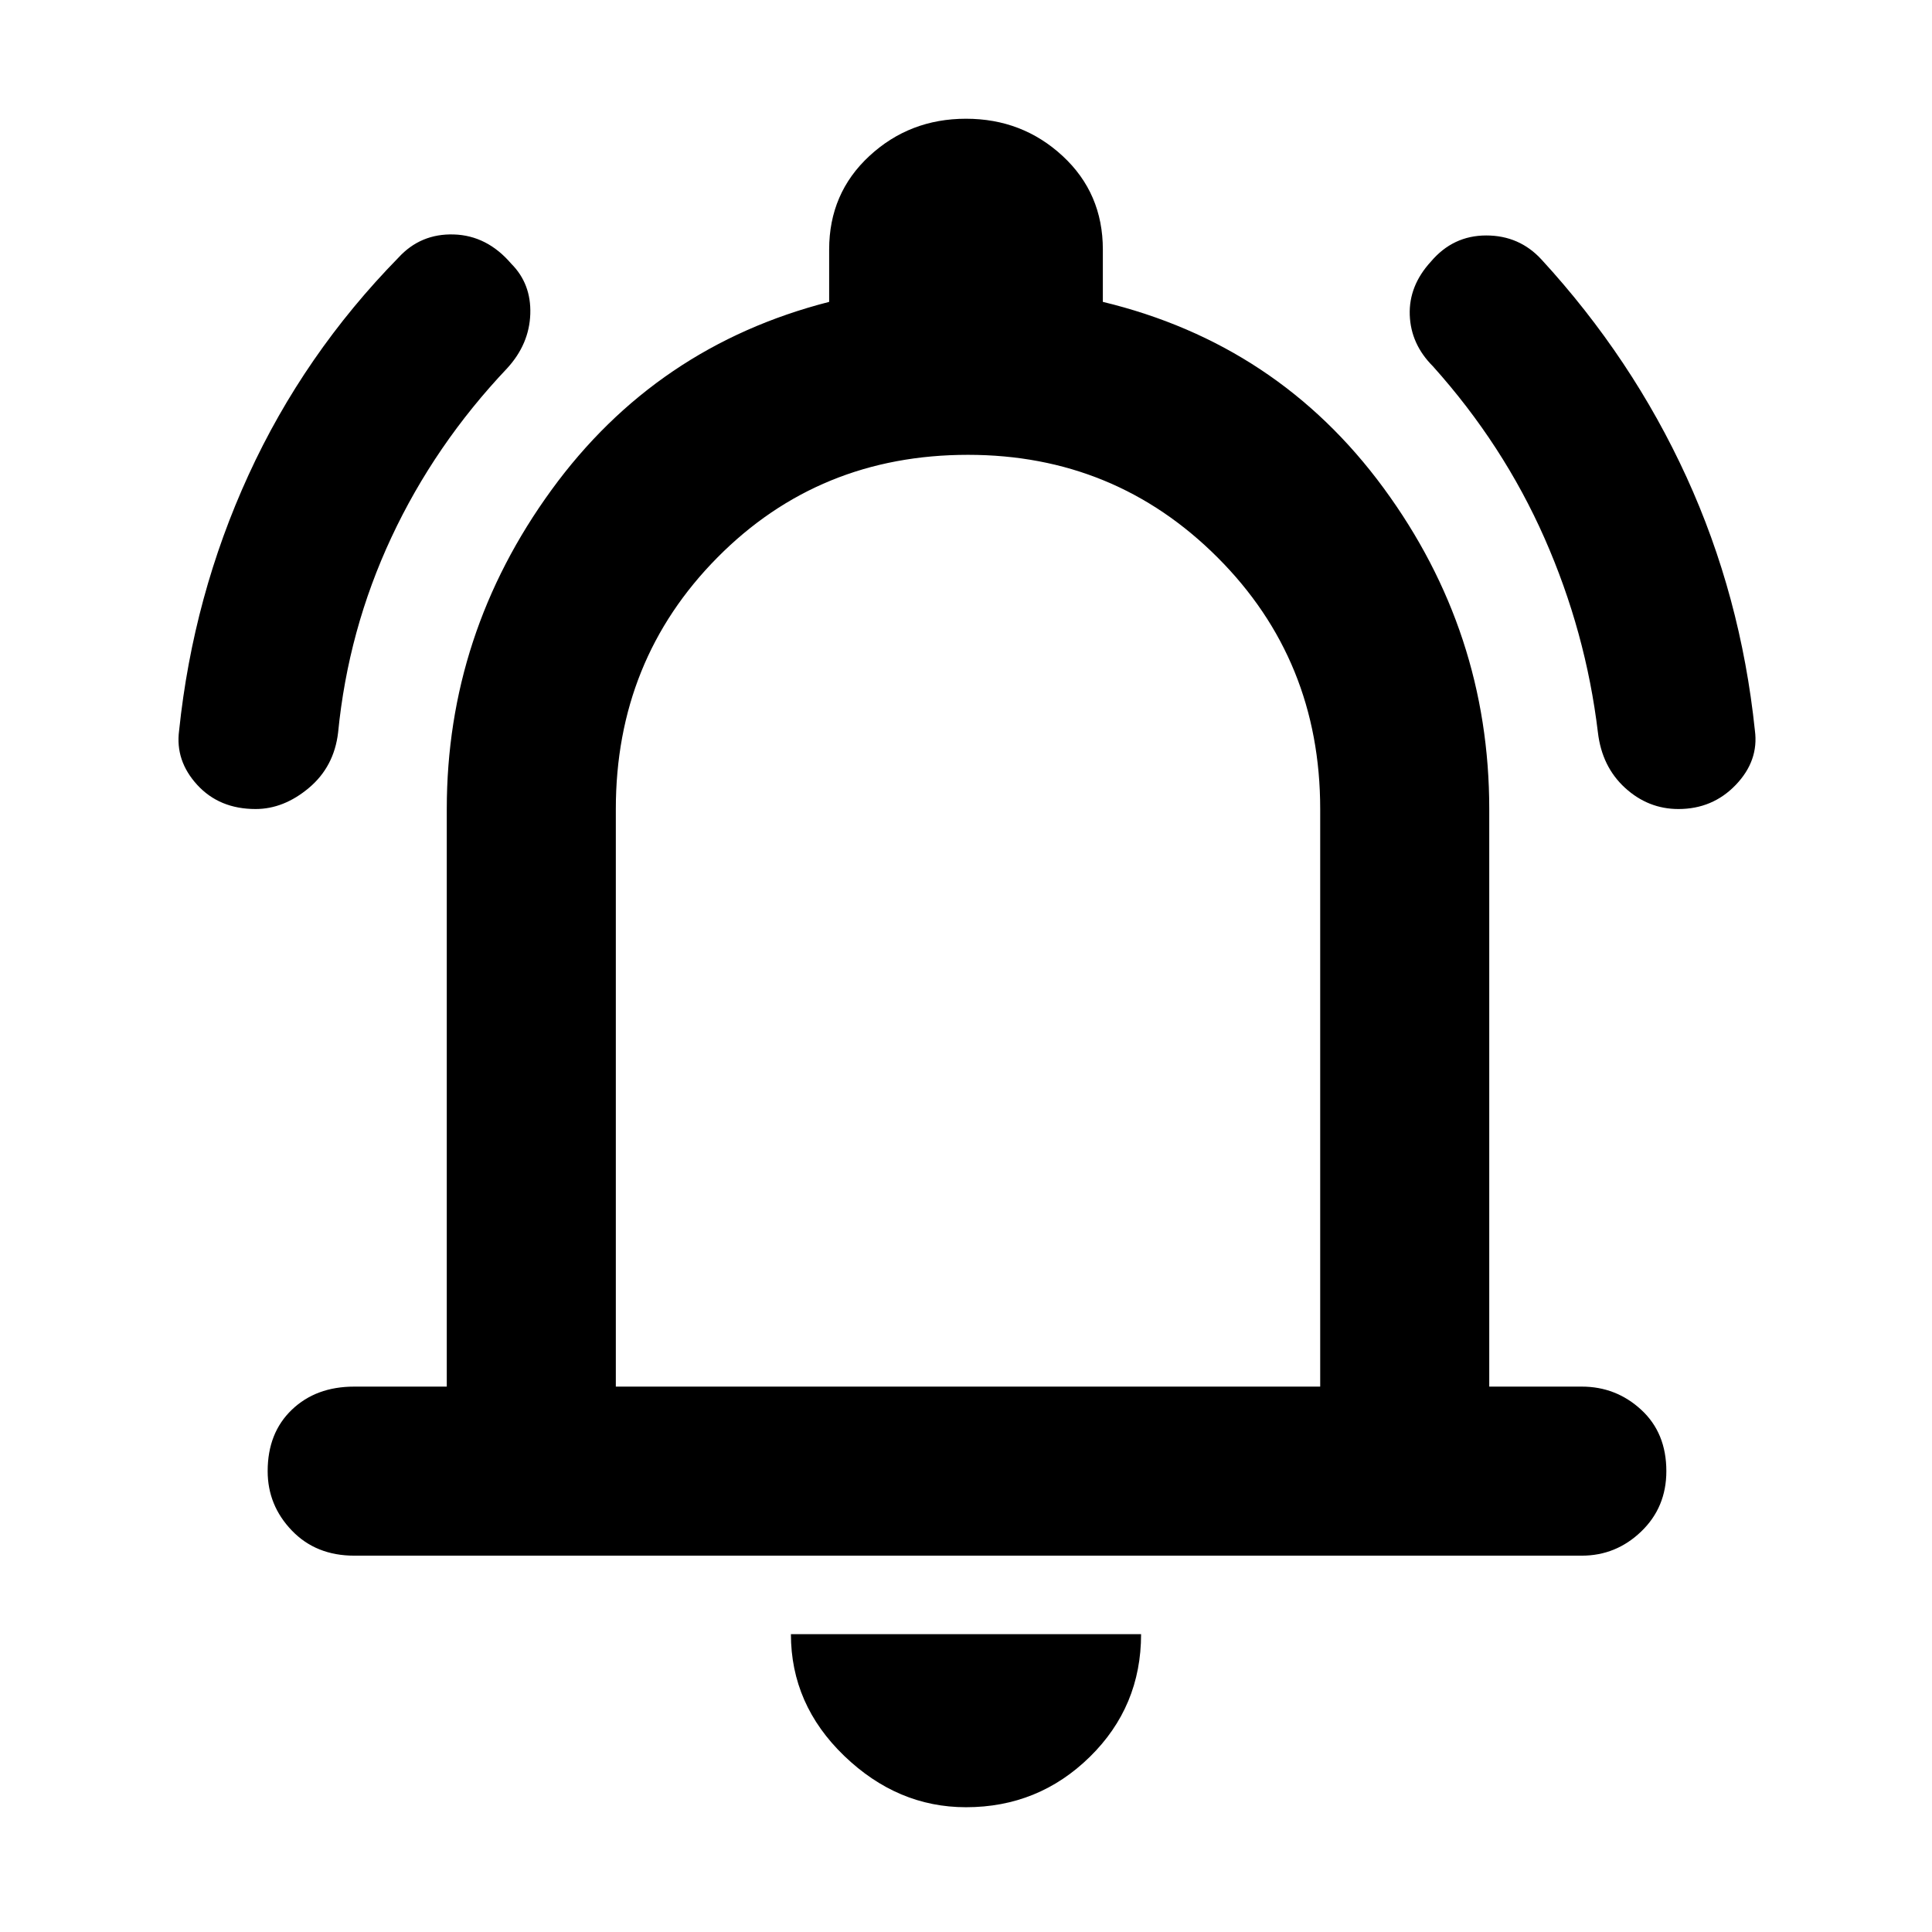 <svg xmlns="http://www.w3.org/2000/svg" height="48" width="48"><path d="M6.35 20.1Q5.45 20.1 4.9 19.5Q4.35 18.9 4.45 18.15Q4.8 14.8 6.175 11.8Q7.55 8.8 9.9 6.4Q10.45 5.8 11.275 5.825Q12.1 5.85 12.7 6.55Q13.2 7.05 13.175 7.8Q13.15 8.55 12.6 9.15Q10.8 11.05 9.725 13.35Q8.65 15.65 8.4 18.2Q8.3 19.05 7.675 19.575Q7.05 20.1 6.35 20.1ZM41.7 20.1Q40.95 20.1 40.375 19.575Q39.8 19.05 39.7 18.2Q39.4 15.7 38.375 13.375Q37.35 11.05 35.6 9.1Q35.05 8.55 35.025 7.825Q35 7.1 35.55 6.5Q36.1 5.85 36.925 5.85Q37.75 5.85 38.3 6.45Q40.55 8.9 41.9 11.85Q43.25 14.8 43.6 18.15Q43.7 18.9 43.125 19.5Q42.55 20.1 41.7 20.1ZM8.8 38.65Q7.85 38.65 7.25 38.025Q6.65 37.4 6.65 36.55Q6.65 35.6 7.25 35.025Q7.85 34.45 8.8 34.45H11.1V20.1Q11.1 15.75 13.7 12.175Q16.3 8.6 20.6 7.5V6.2Q20.6 4.8 21.6 3.875Q22.6 2.95 24 2.95Q25.4 2.95 26.4 3.875Q27.4 4.8 27.4 6.2V7.5Q31.75 8.55 34.375 12.125Q37 15.7 37 20.1V34.45H39.3Q40.15 34.45 40.775 35.025Q41.4 35.6 41.4 36.55Q41.4 37.45 40.775 38.05Q40.15 38.65 39.3 38.65ZM24 23.2Q24 23.2 24 23.2Q24 23.2 24 23.2Q24 23.2 24 23.2Q24 23.2 24 23.2ZM24 44.9Q22.3 44.9 20.975 43.625Q19.65 42.35 19.65 40.6H28.35Q28.35 42.4 27.075 43.65Q25.8 44.9 24 44.9ZM15.3 34.45H32.8V20.1Q32.8 16.4 30.25 13.85Q27.7 11.3 24.05 11.3Q20.35 11.3 17.825 13.85Q15.3 16.4 15.3 20.1Z"/></svg>